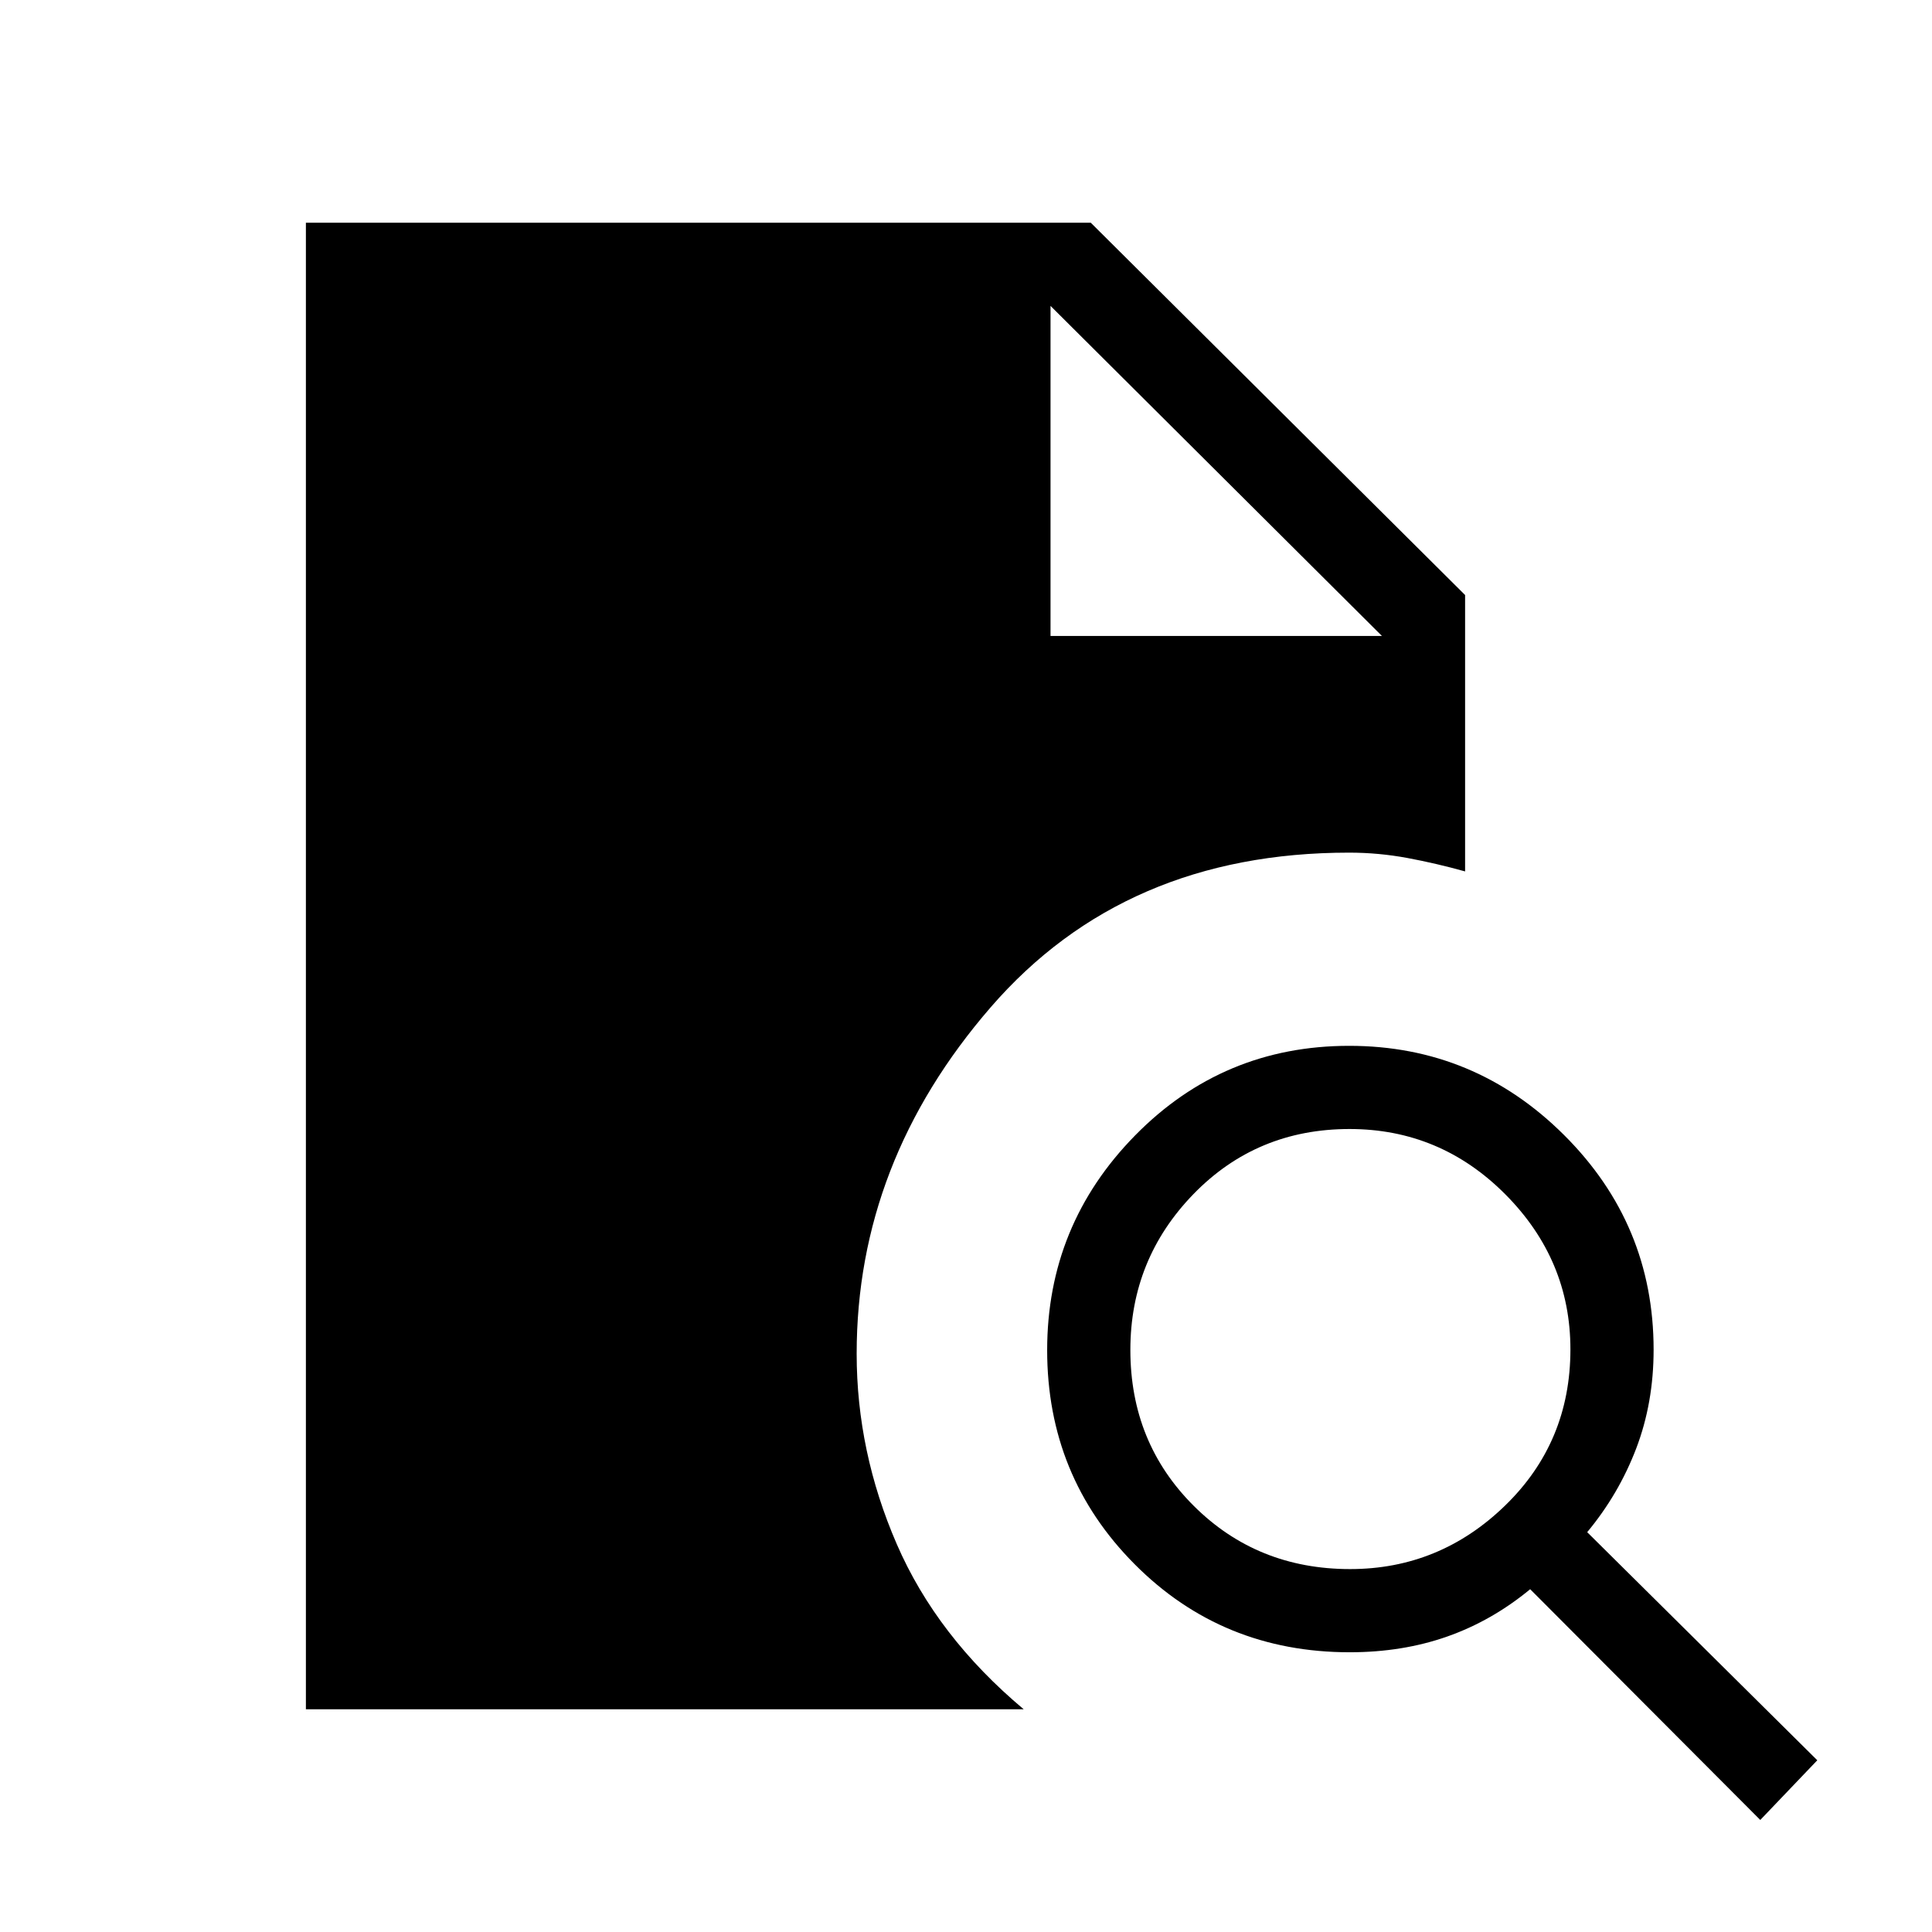 <svg xmlns="http://www.w3.org/2000/svg" height="40" viewBox="0 -960 960 960" width="40"><path d="M670.84-180.33q44.49 0 76.99-31.52 32.5-31.51 32.5-77.66 0-44.49-32.3-76.99-32.3-32.5-77.46-32.5-46.12 0-77.51 32.3-31.39 32.31-31.39 77.47 0 46.11 31.51 77.5 31.51 31.4 77.66 31.4ZM874.67-55.67 760.33-170.33q-19 15.69-41.21 23.51Q696.9-139 670.67-139q-63.34 0-106.84-43.72-43.5-43.71-43.5-106.36 0-62.25 43.72-106.75t106.36-44.5q62.26 0 106.76 44.32 44.5 44.32 44.5 106.68 0 26.43-8.67 49.12-8.67 22.69-24.33 41.54L903-85.33l-28.33 29.66Zm-722.67-55v-738.66h390l186 185V-527q-14.33-4-28.67-6.67-14.33-2.66-28.98-2.66-111.51 0-178.1 76.86-66.58 76.87-66.58 172.14 0 48.66 19.92 94.57 19.91 45.91 63.08 82.09H152ZM522-644h164.67L522-808l164.67 164L522-808v164Z"/></svg>